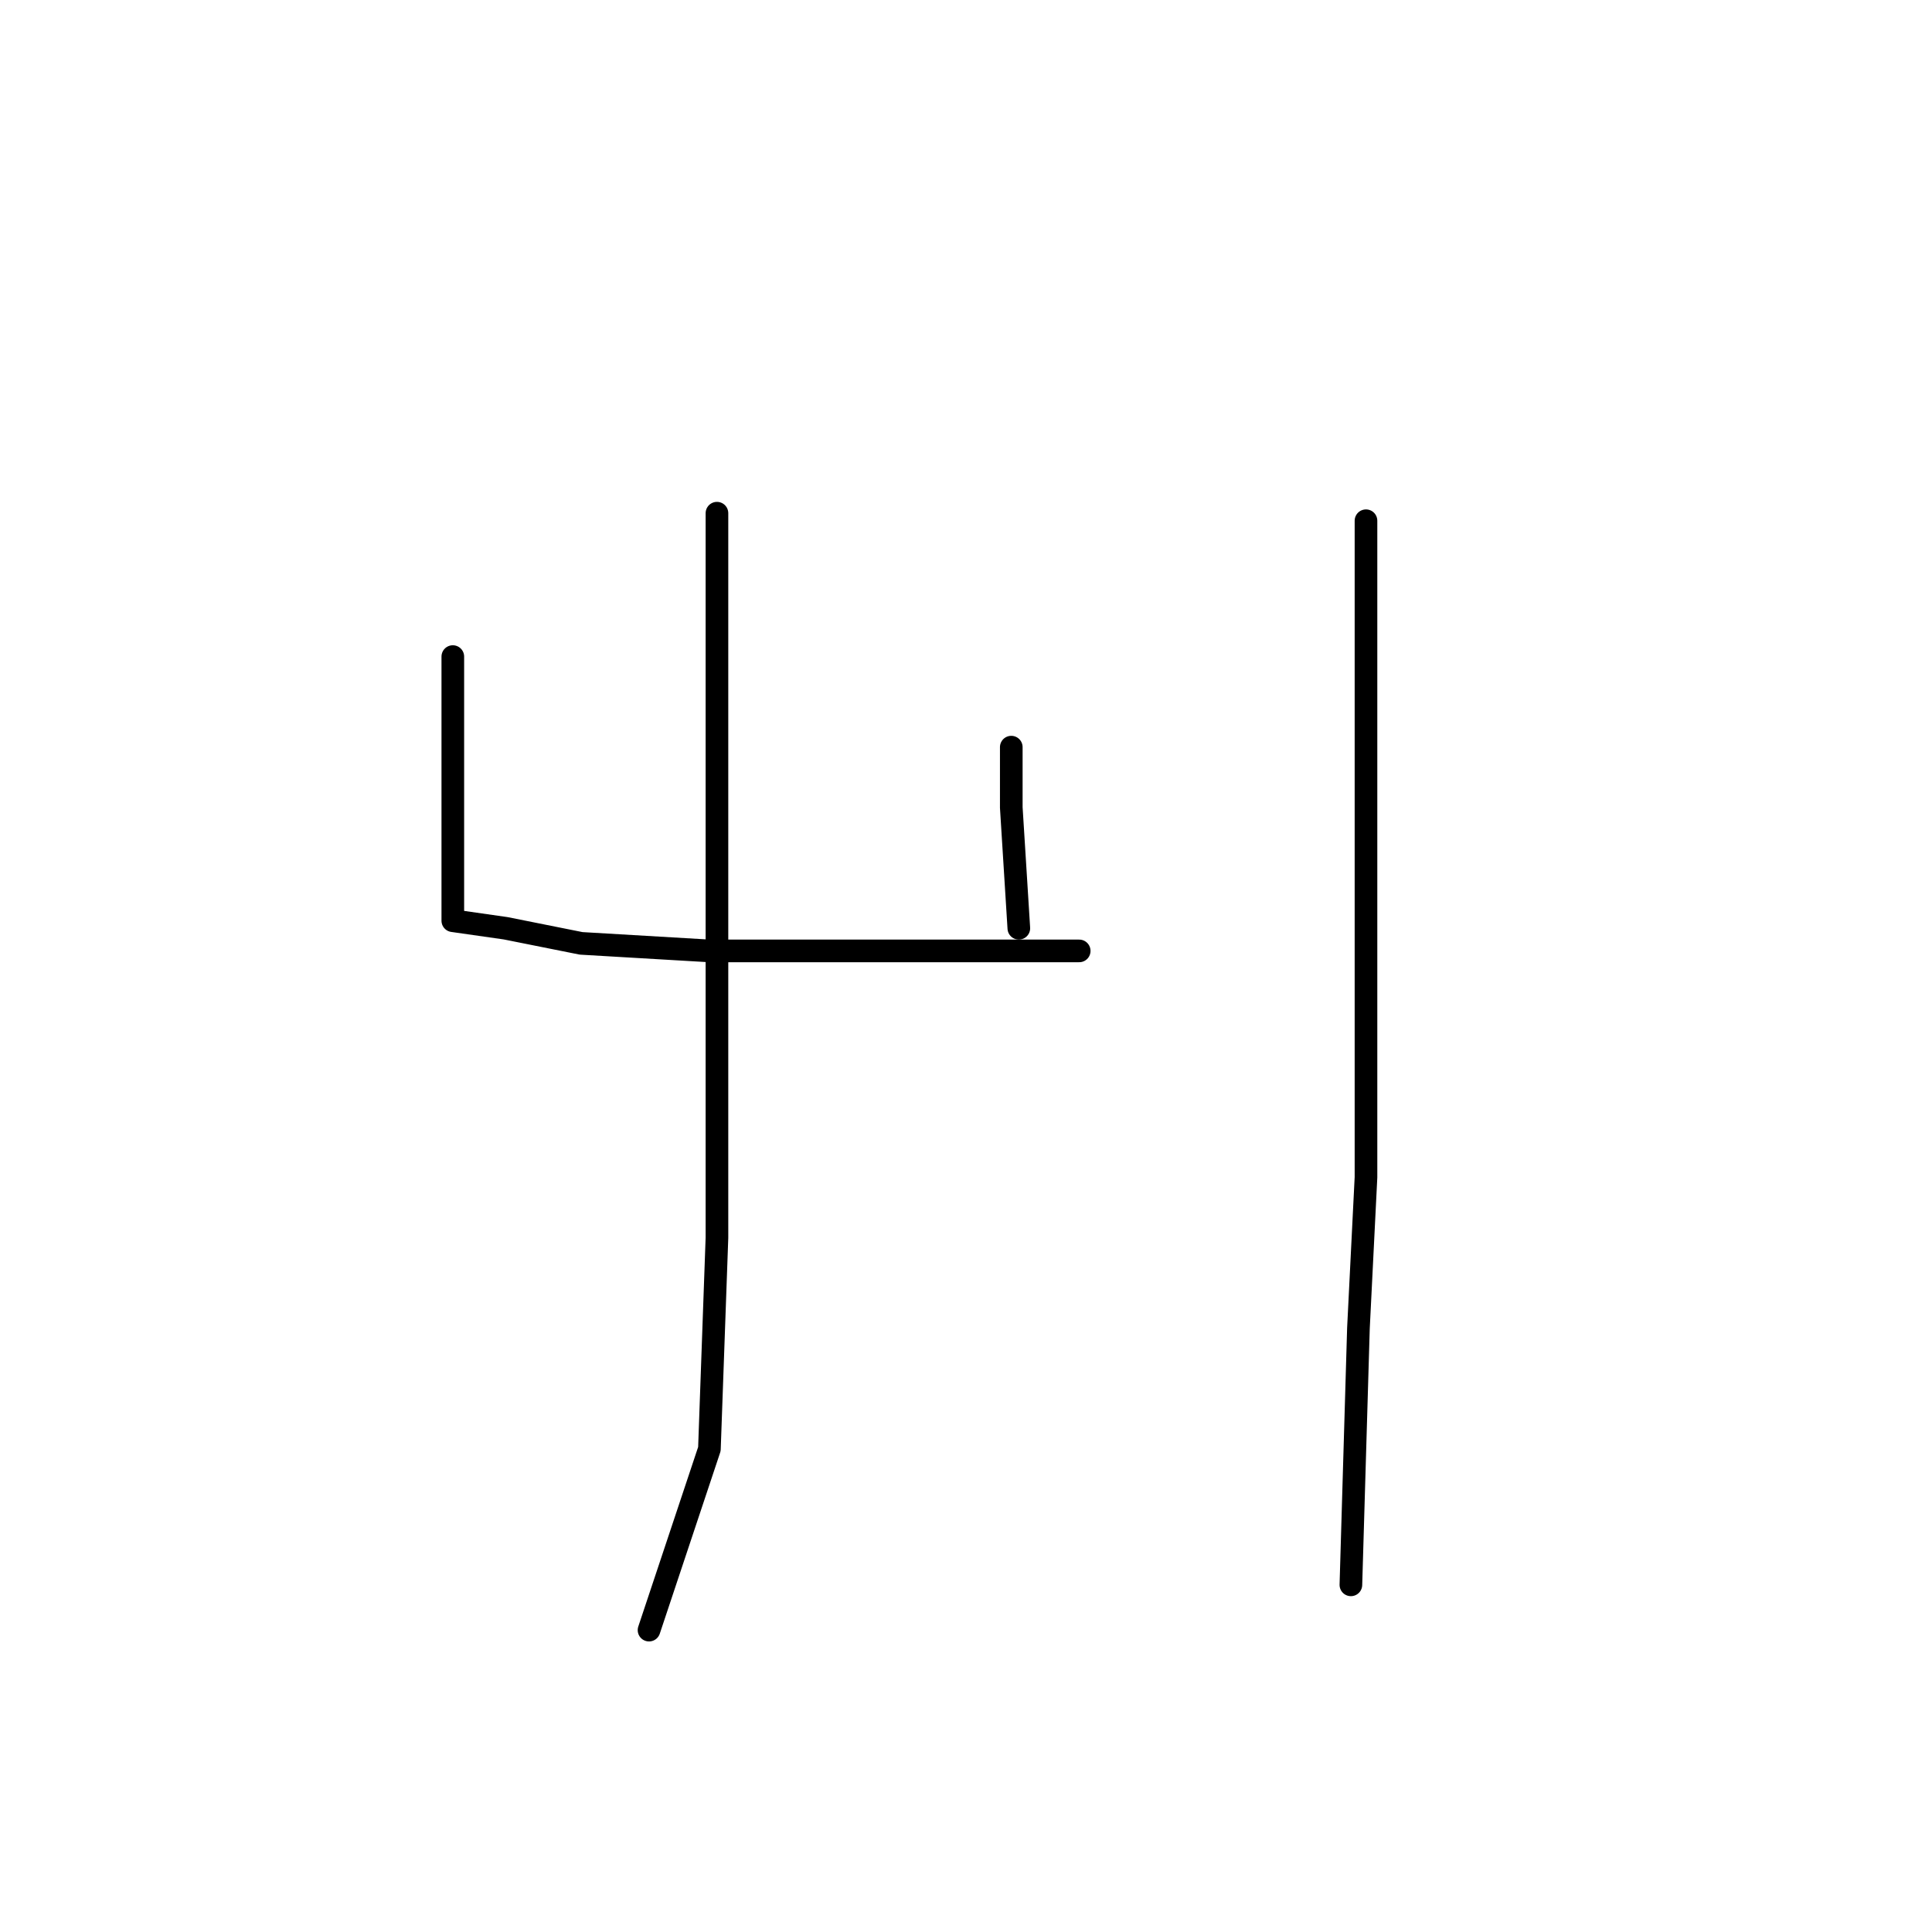 <?xml version="1.0" standalone="no"?>
    <svg width="256" height="256" xmlns="http://www.w3.org/2000/svg" version="1.1">
    <polyline stroke="black" stroke-width="3" stroke-linecap="round" fill="transparent" stroke-linejoin="round" points="60 87 60 94 60 107 60 114 60 119 60 122 67 123 77 125 94 126 110 126 125 126 137 126 143 126 143 126 " />
        <polyline stroke="black" stroke-width="3" stroke-linecap="round" fill="transparent" stroke-linejoin="round" points="134 99 134 107 135 123 135 123 " />
        <polyline stroke="black" stroke-width="3" stroke-linecap="round" fill="transparent" stroke-linejoin="round" points="95 68 95 81 95 94 95 127 95 164 94 192 88 210 86 216 86 216 " />
        <polyline stroke="black" stroke-width="3" stroke-linecap="round" fill="transparent" stroke-linejoin="round" points="181 69 181 81 181 114 181 156 180 176 179 210 179 210 " />
        </svg>